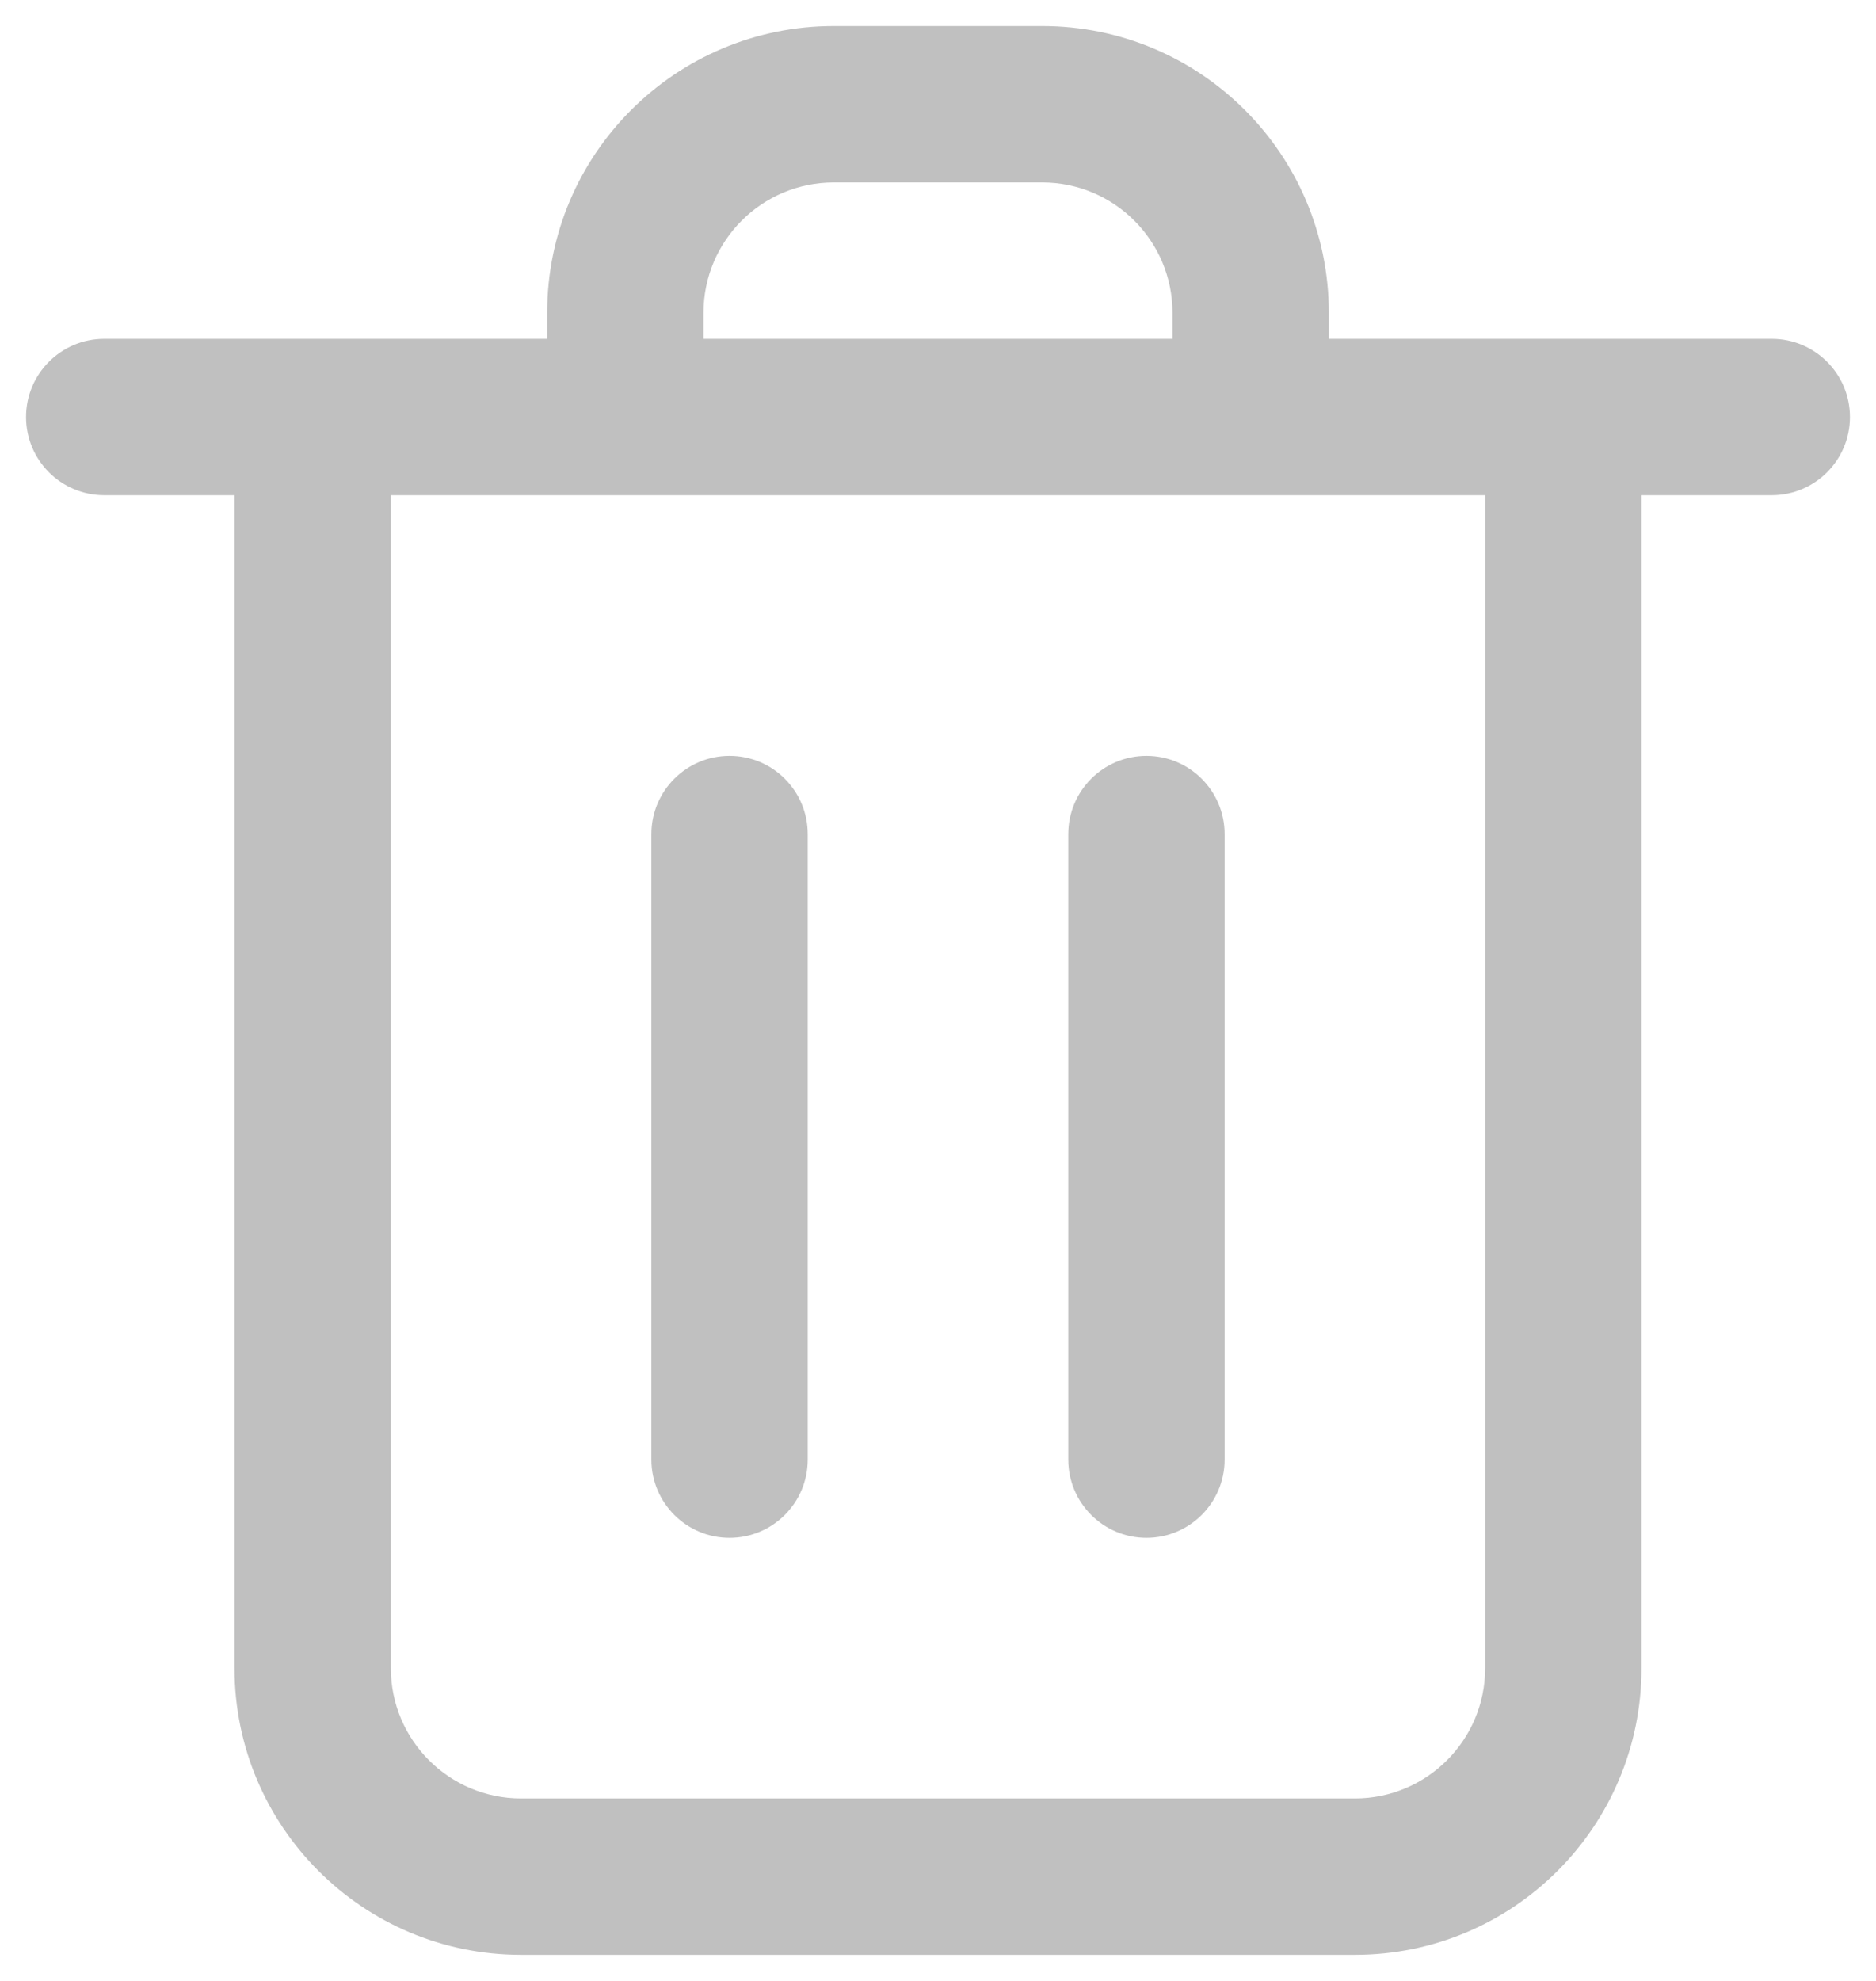 <svg width="18" height="19" viewBox="0 0 18 19" fill="none" xmlns="http://www.w3.org/2000/svg">
<path d="M7.75 8C7.75 7.586 7.414 7.25 7 7.25C6.586 7.25 6.25 7.586 6.25 8H7.75ZM6.25 14C6.25 14.414 6.586 14.75 7 14.75C7.414 14.75 7.75 14.414 7.75 14H6.25ZM11.75 8C11.75 7.586 11.414 7.25 11 7.25C10.586 7.25 10.25 7.586 10.25 8H11.75ZM10.25 14C10.25 14.414 10.586 14.75 11 14.75C11.414 14.75 11.75 14.414 11.75 14H10.25ZM15.75 4C15.75 3.586 15.414 3.25 15 3.25C14.586 3.25 14.25 3.586 14.25 4H15.75ZM3.75 4C3.75 3.586 3.414 3.25 3 3.25C2.586 3.25 2.25 3.586 2.25 4H3.75ZM1 3.25C0.586 3.25 0.25 3.586 0.25 4C0.25 4.414 0.586 4.75 1 4.75V3.25ZM17 4.75C17.414 4.75 17.75 4.414 17.75 4C17.75 3.586 17.414 3.25 17 3.25V4.75ZM11.25 4C11.25 4.414 11.586 4.75 12 4.75C12.414 4.75 12.75 4.414 12.75 4H11.25ZM5.25 4C5.25 4.414 5.586 4.75 6 4.75C6.414 4.75 6.75 4.414 6.75 4H5.25ZM6.25 8V14H7.75V8H6.25ZM10.25 8V14H11.75V8H10.25ZM14.25 4V16H15.75V4H14.25ZM13 17.25H5V18.75H13V17.25ZM3.75 16V4H2.25V16H3.75ZM5 17.25C4.31 17.25 3.75 16.69 3.75 16H2.25C2.25 17.519 3.481 18.75 5 18.75V17.25ZM14.25 16C14.25 16.69 13.69 17.25 13 17.25V18.75C14.519 18.75 15.75 17.519 15.75 16H14.25ZM1 4.75H17V3.25H1V4.75ZM12.75 4V3H11.25V4H12.75ZM10 0.25H8V1.75H10V0.25ZM5.25 3V4H6.75V3H5.25ZM8 0.25C6.481 0.25 5.25 1.481 5.25 3H6.75C6.75 2.31 7.31 1.75 8 1.75V0.25ZM12.75 3C12.75 1.481 11.519 0.25 10 0.25V1.75C10.69 1.75 11.25 2.31 11.25 3H12.75Z" fill="#C0C0C0"/>
</svg>
